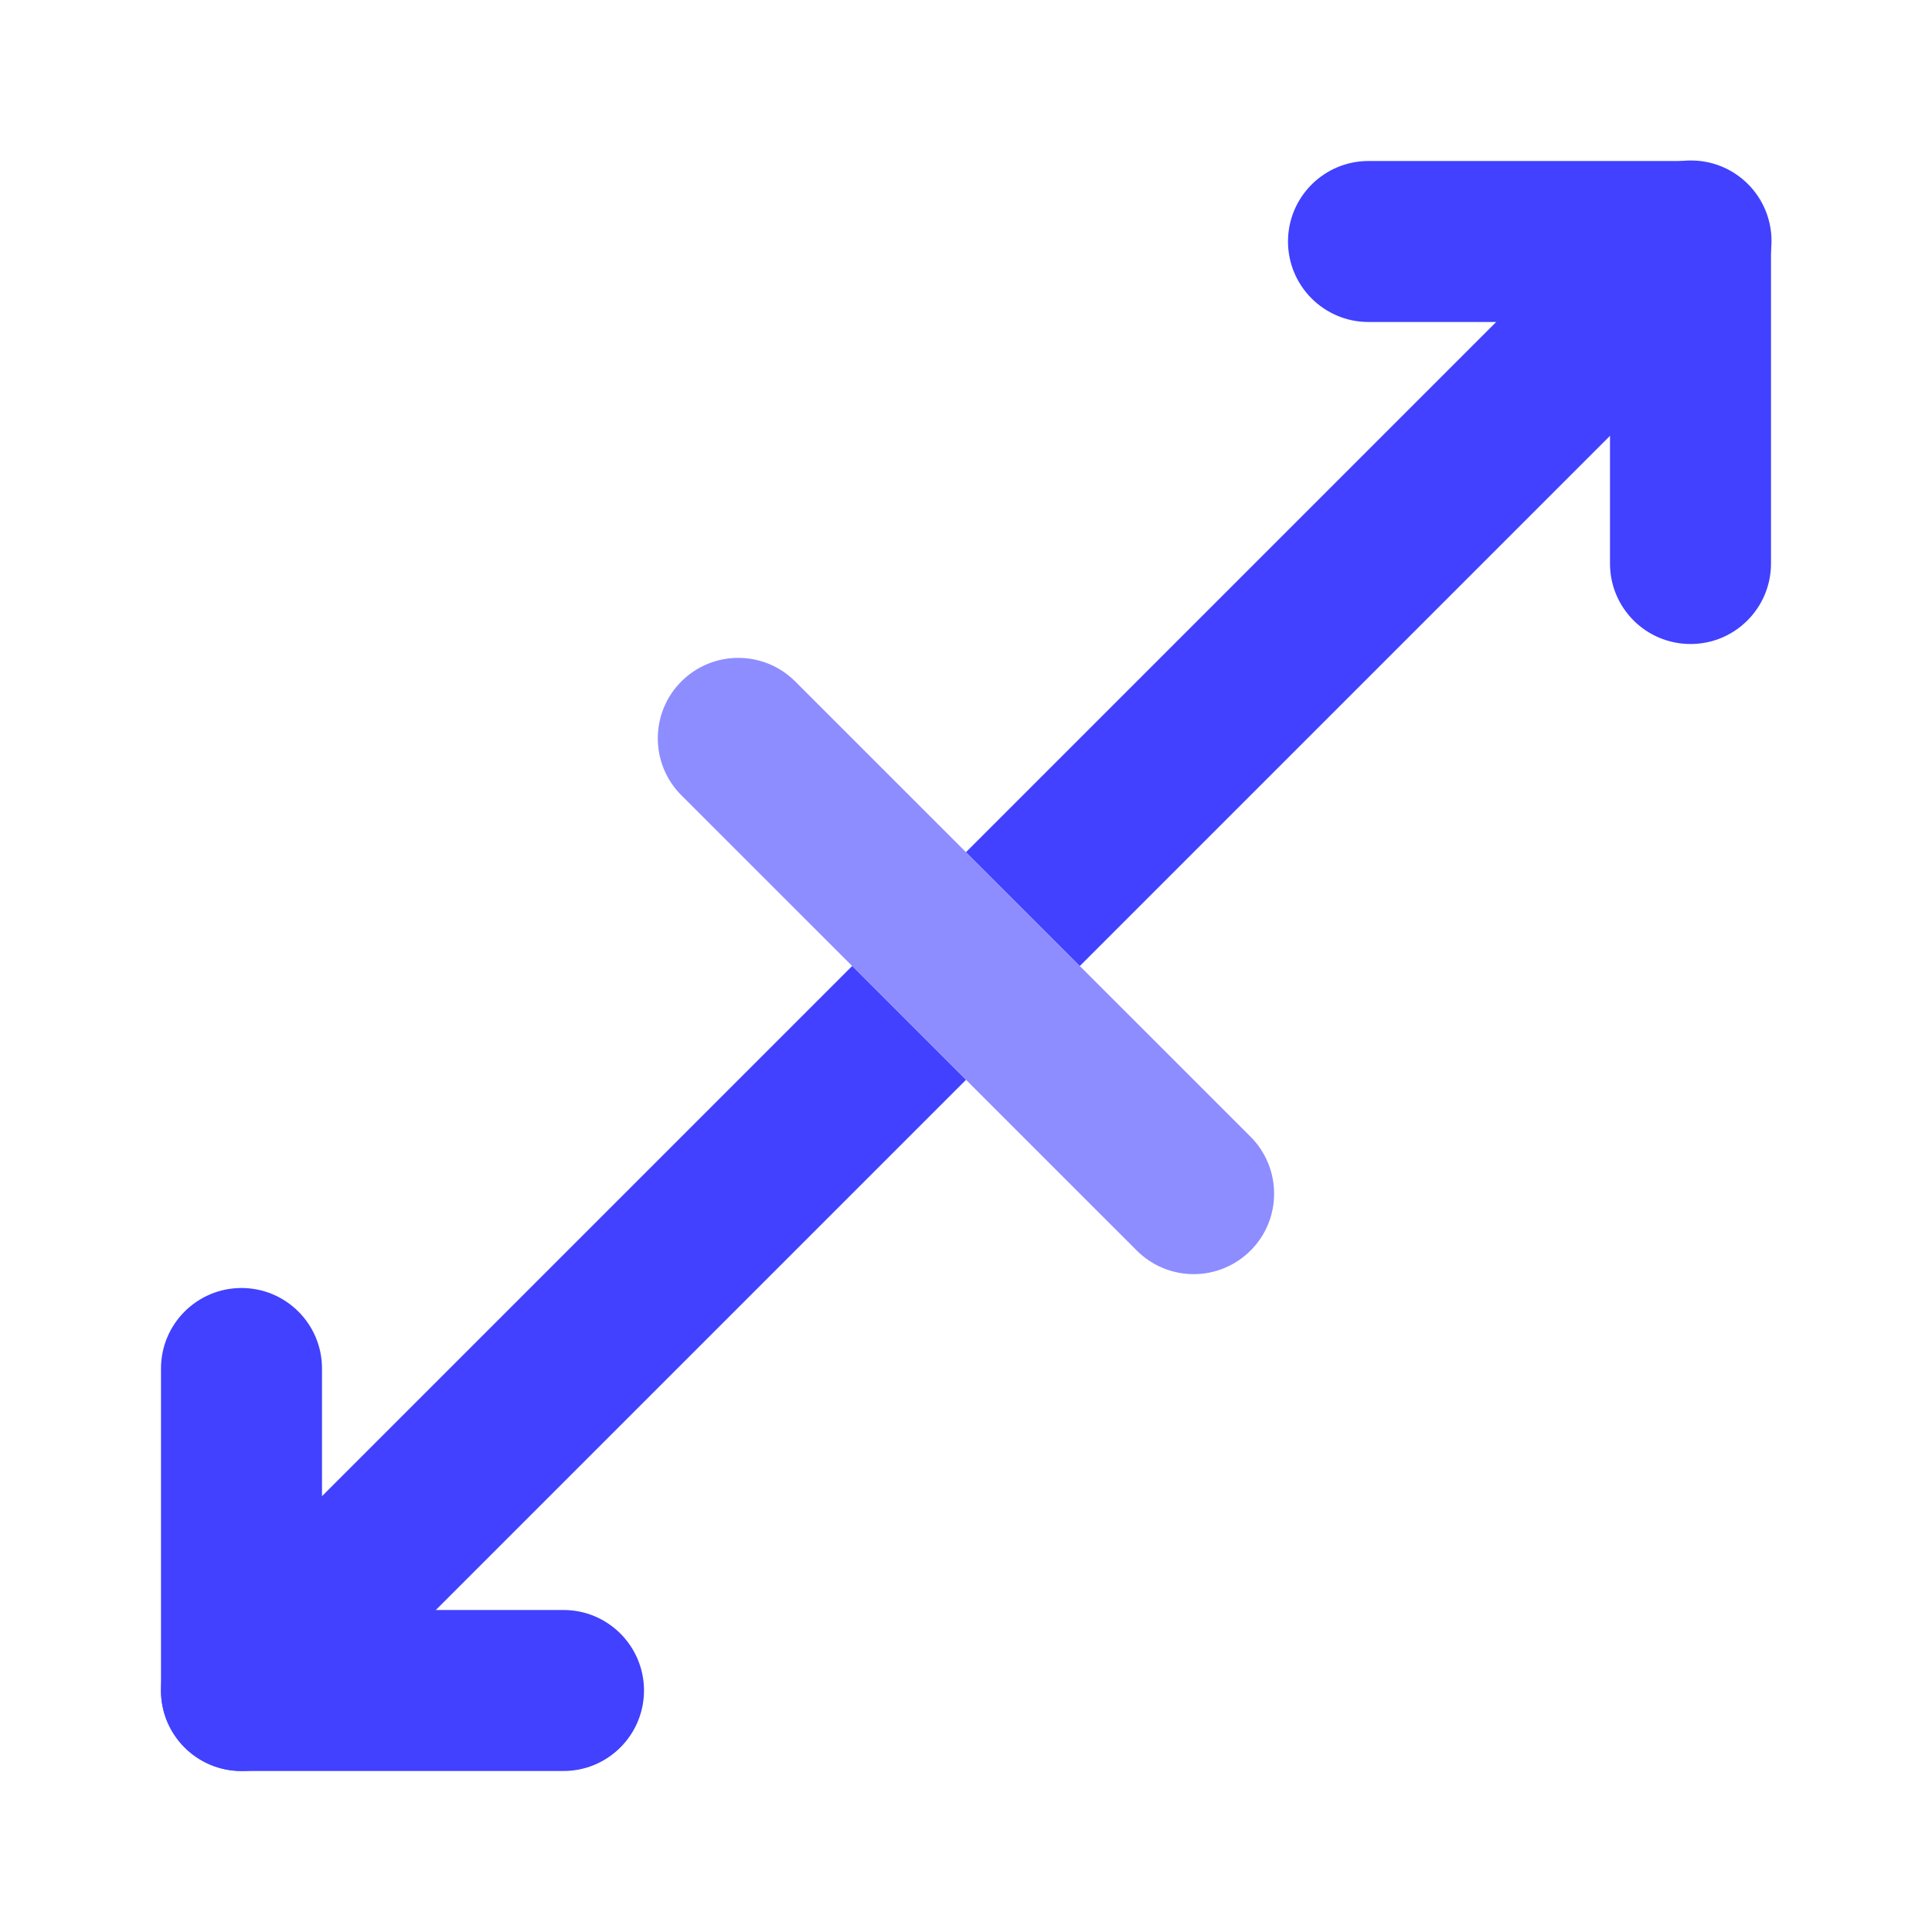 <svg xmlns="http://www.w3.org/2000/svg" enable-background="new 0 0 24 24" viewBox="0 0 24 24"><path fill="#4141ff" d="M21,8c-0.552,0-1-0.447-1-0.999C20,7,20,7,20,7V4h-3c-0.552,0-1-0.448-1-1s0.448-1,1-1h4c0.552-0,1,0.447,1,0.999C22,3,22,3,22,3v4c0,0.552-0.447,1-0.999,1C21,8,21,8,21,8z M7,22H3c-0.552,0-1-0.447-1-0.999C2,21,2,21,2,21v-4c0-0.552,0.448-1,1-1s1,0.448,1,1v3h3c0.552,0,1,0.448,1,1S7.552,22,7,22z"/><path fill="#8d8dff" d="M14.829,15.828c-0.265,0-0.52-0.105-0.707-0.293L8.464,9.879c-0.39-0.39-0.39-1.024,0-1.414c0.39-0.39,1.024-0.39,1.414-0l5.657,5.656c0.39,0.391,0.39,1.024-0,1.414c-0.187,0.187-0.442,0.293-0.707,0.293L14.829,15.828z"/><path fill="#4141ff" d="M10.586 12l-8.293 8.293c-.187.188-.293.442-.293.707C2 21.552 2.448 22 3 22c.265 0.0.52-.105.707-.293l8.293-8.293L10.586 12zM21.707 2.28c-.394-.387-1.027-.381-1.414.013L12 10.586l1.414 1.414 8.293-8.293c.004-.004.008-.008.013-.013C22.107 3.3 22.101 2.667 21.707 2.28z"/></svg>